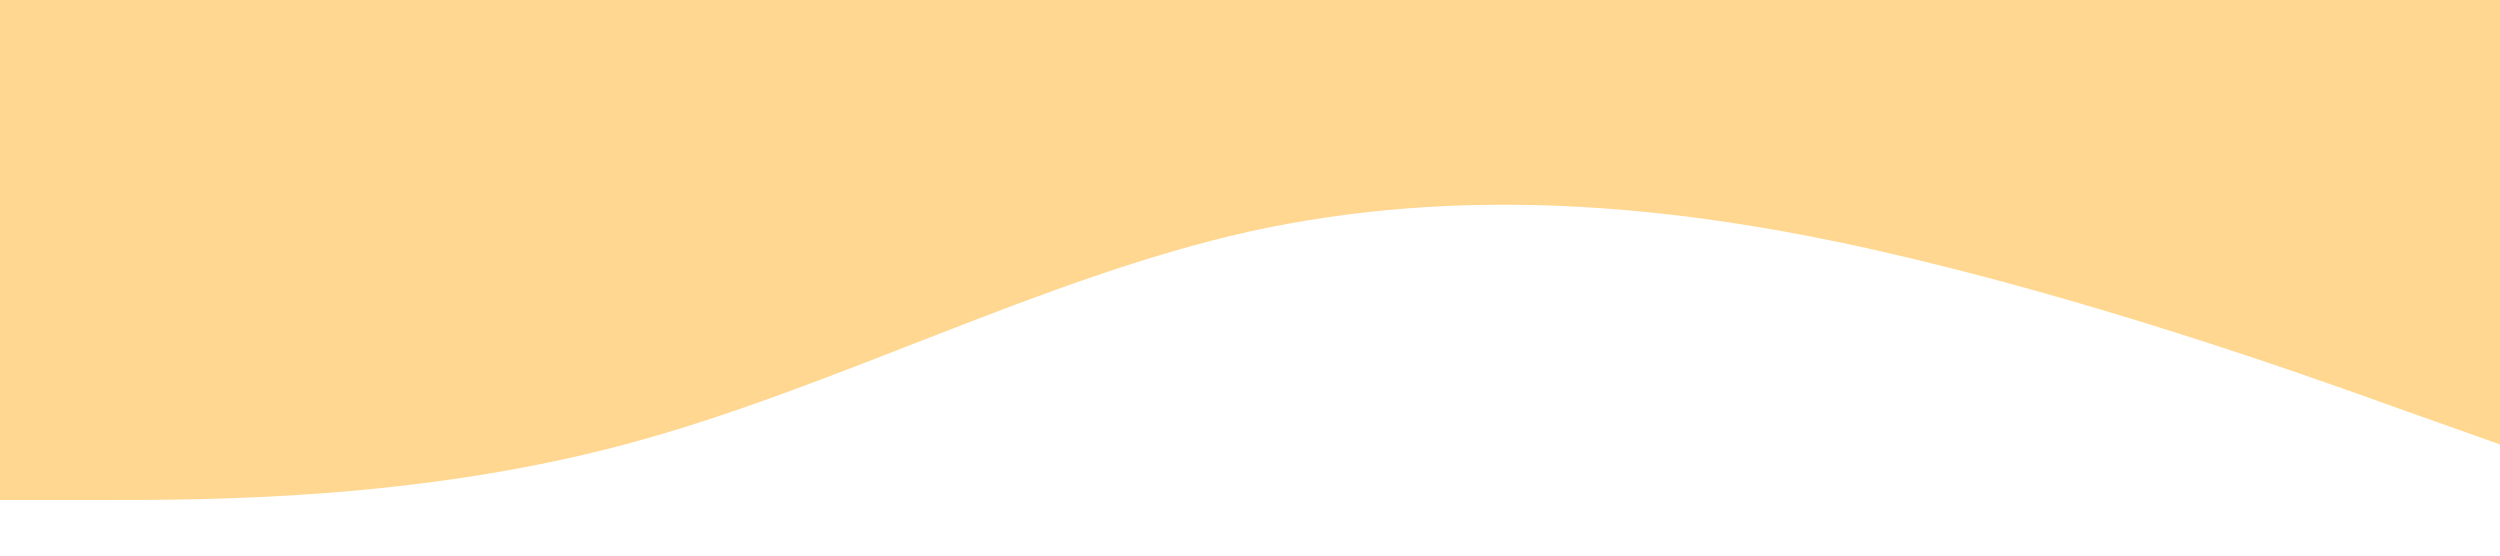 <?xml version="1.0" standalone="no"?><svg xmlns="http://www.w3.org/2000/svg" viewBox="0 0 1440 320"><path fill="#ffd790" fill-opacity="1" d="M0,288L60,288C120,288,240,288,360,256C480,224,600,160,720,133.3C840,107,960,117,1080,144C1200,171,1320,213,1380,234.7L1440,256L1440,0L1380,0C1320,0,1200,0,1080,0C960,0,840,0,720,0C600,0,480,0,360,0C240,0,120,0,60,0L0,0Z"></path></svg>